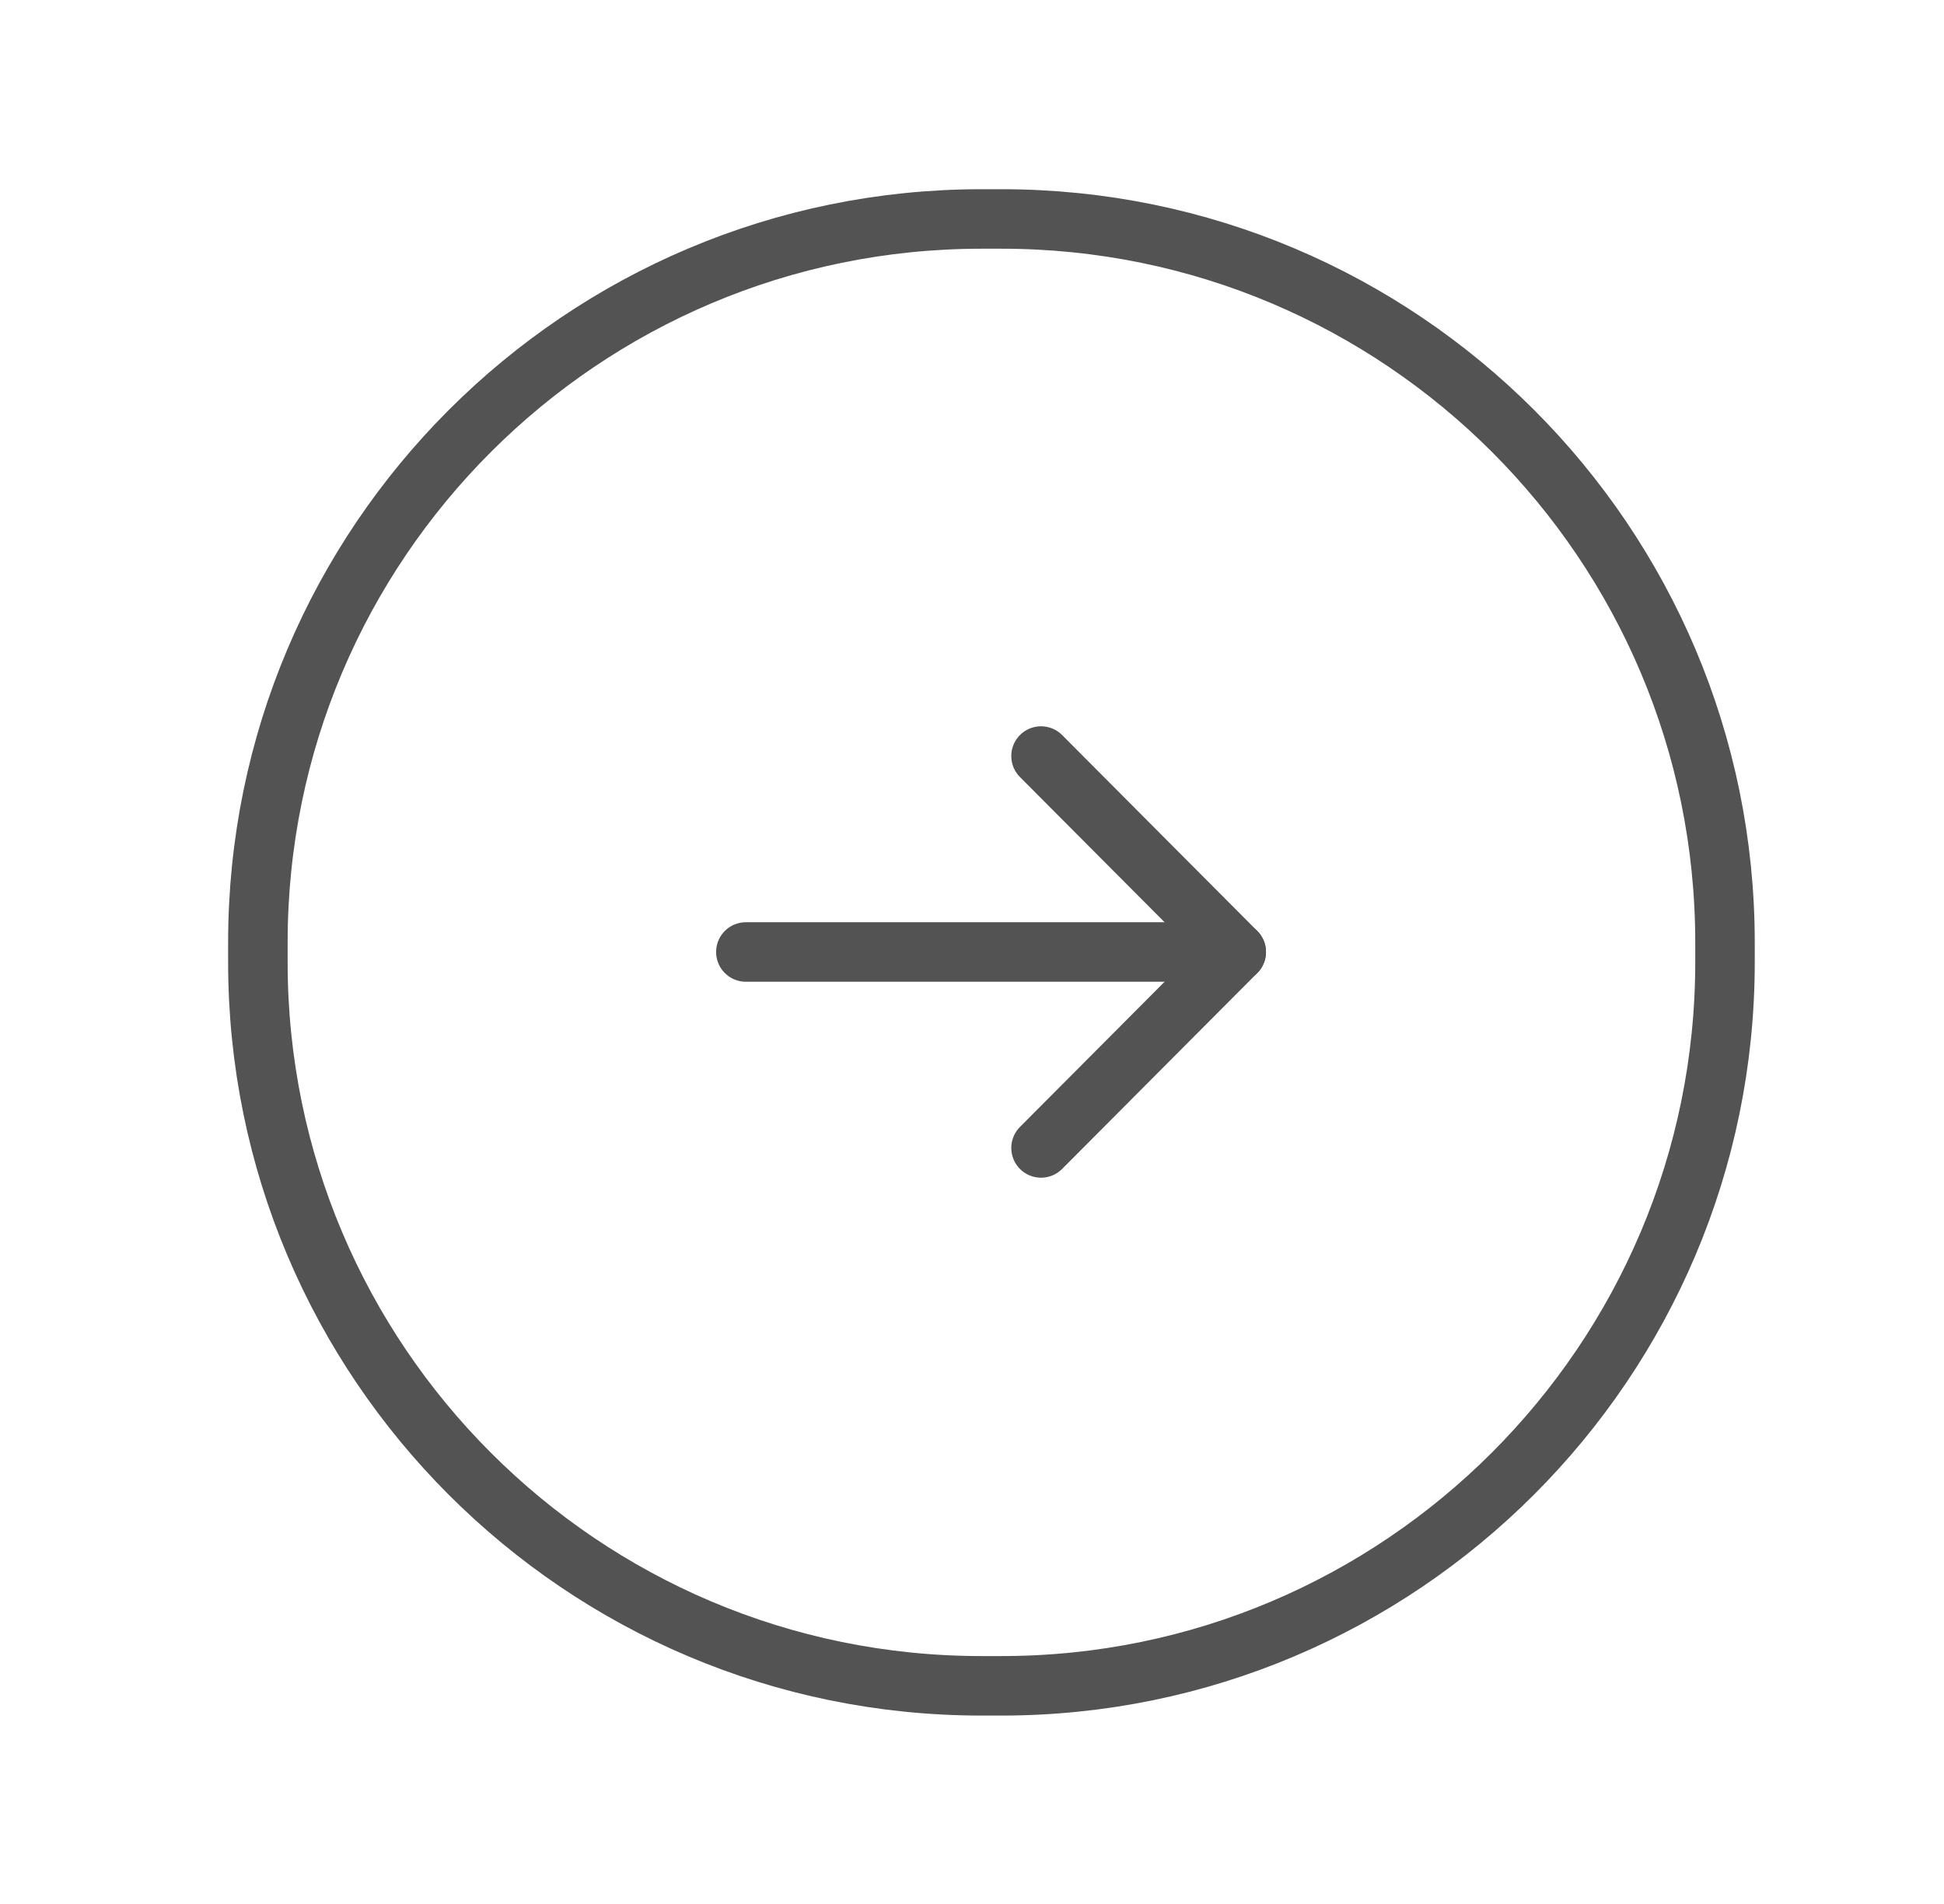 <svg width="49" height="48" viewBox="0 0 49 48" fill="none" xmlns="http://www.w3.org/2000/svg">
<path d="M25.241 42.5H24.741C14.661 42.5 6.5 34.32 6.5 24.26V23.76C6.5 13.68 14.681 5.52 24.741 5.52H25.241C35.321 5.52 43.48 13.7 43.48 23.76V24.26C43.48 34.32 35.3 42.5 25.241 42.5Z" stroke="#535353" stroke-width="1.5" stroke-linecap="round" stroke-linejoin="round"/>
<path d="M18.8 24H31.12" stroke="#535353" stroke-width="1.5" stroke-linecap="round" stroke-linejoin="round"/>
<path d="M31.16 24L26.24 19.06" stroke="#535353" stroke-width="1.5" stroke-linecap="round" stroke-linejoin="round"/>
<path d="M31.16 24L26.24 28.94" stroke="#535353" stroke-width="1.5" stroke-linecap="round" stroke-linejoin="round"/>
</svg>

